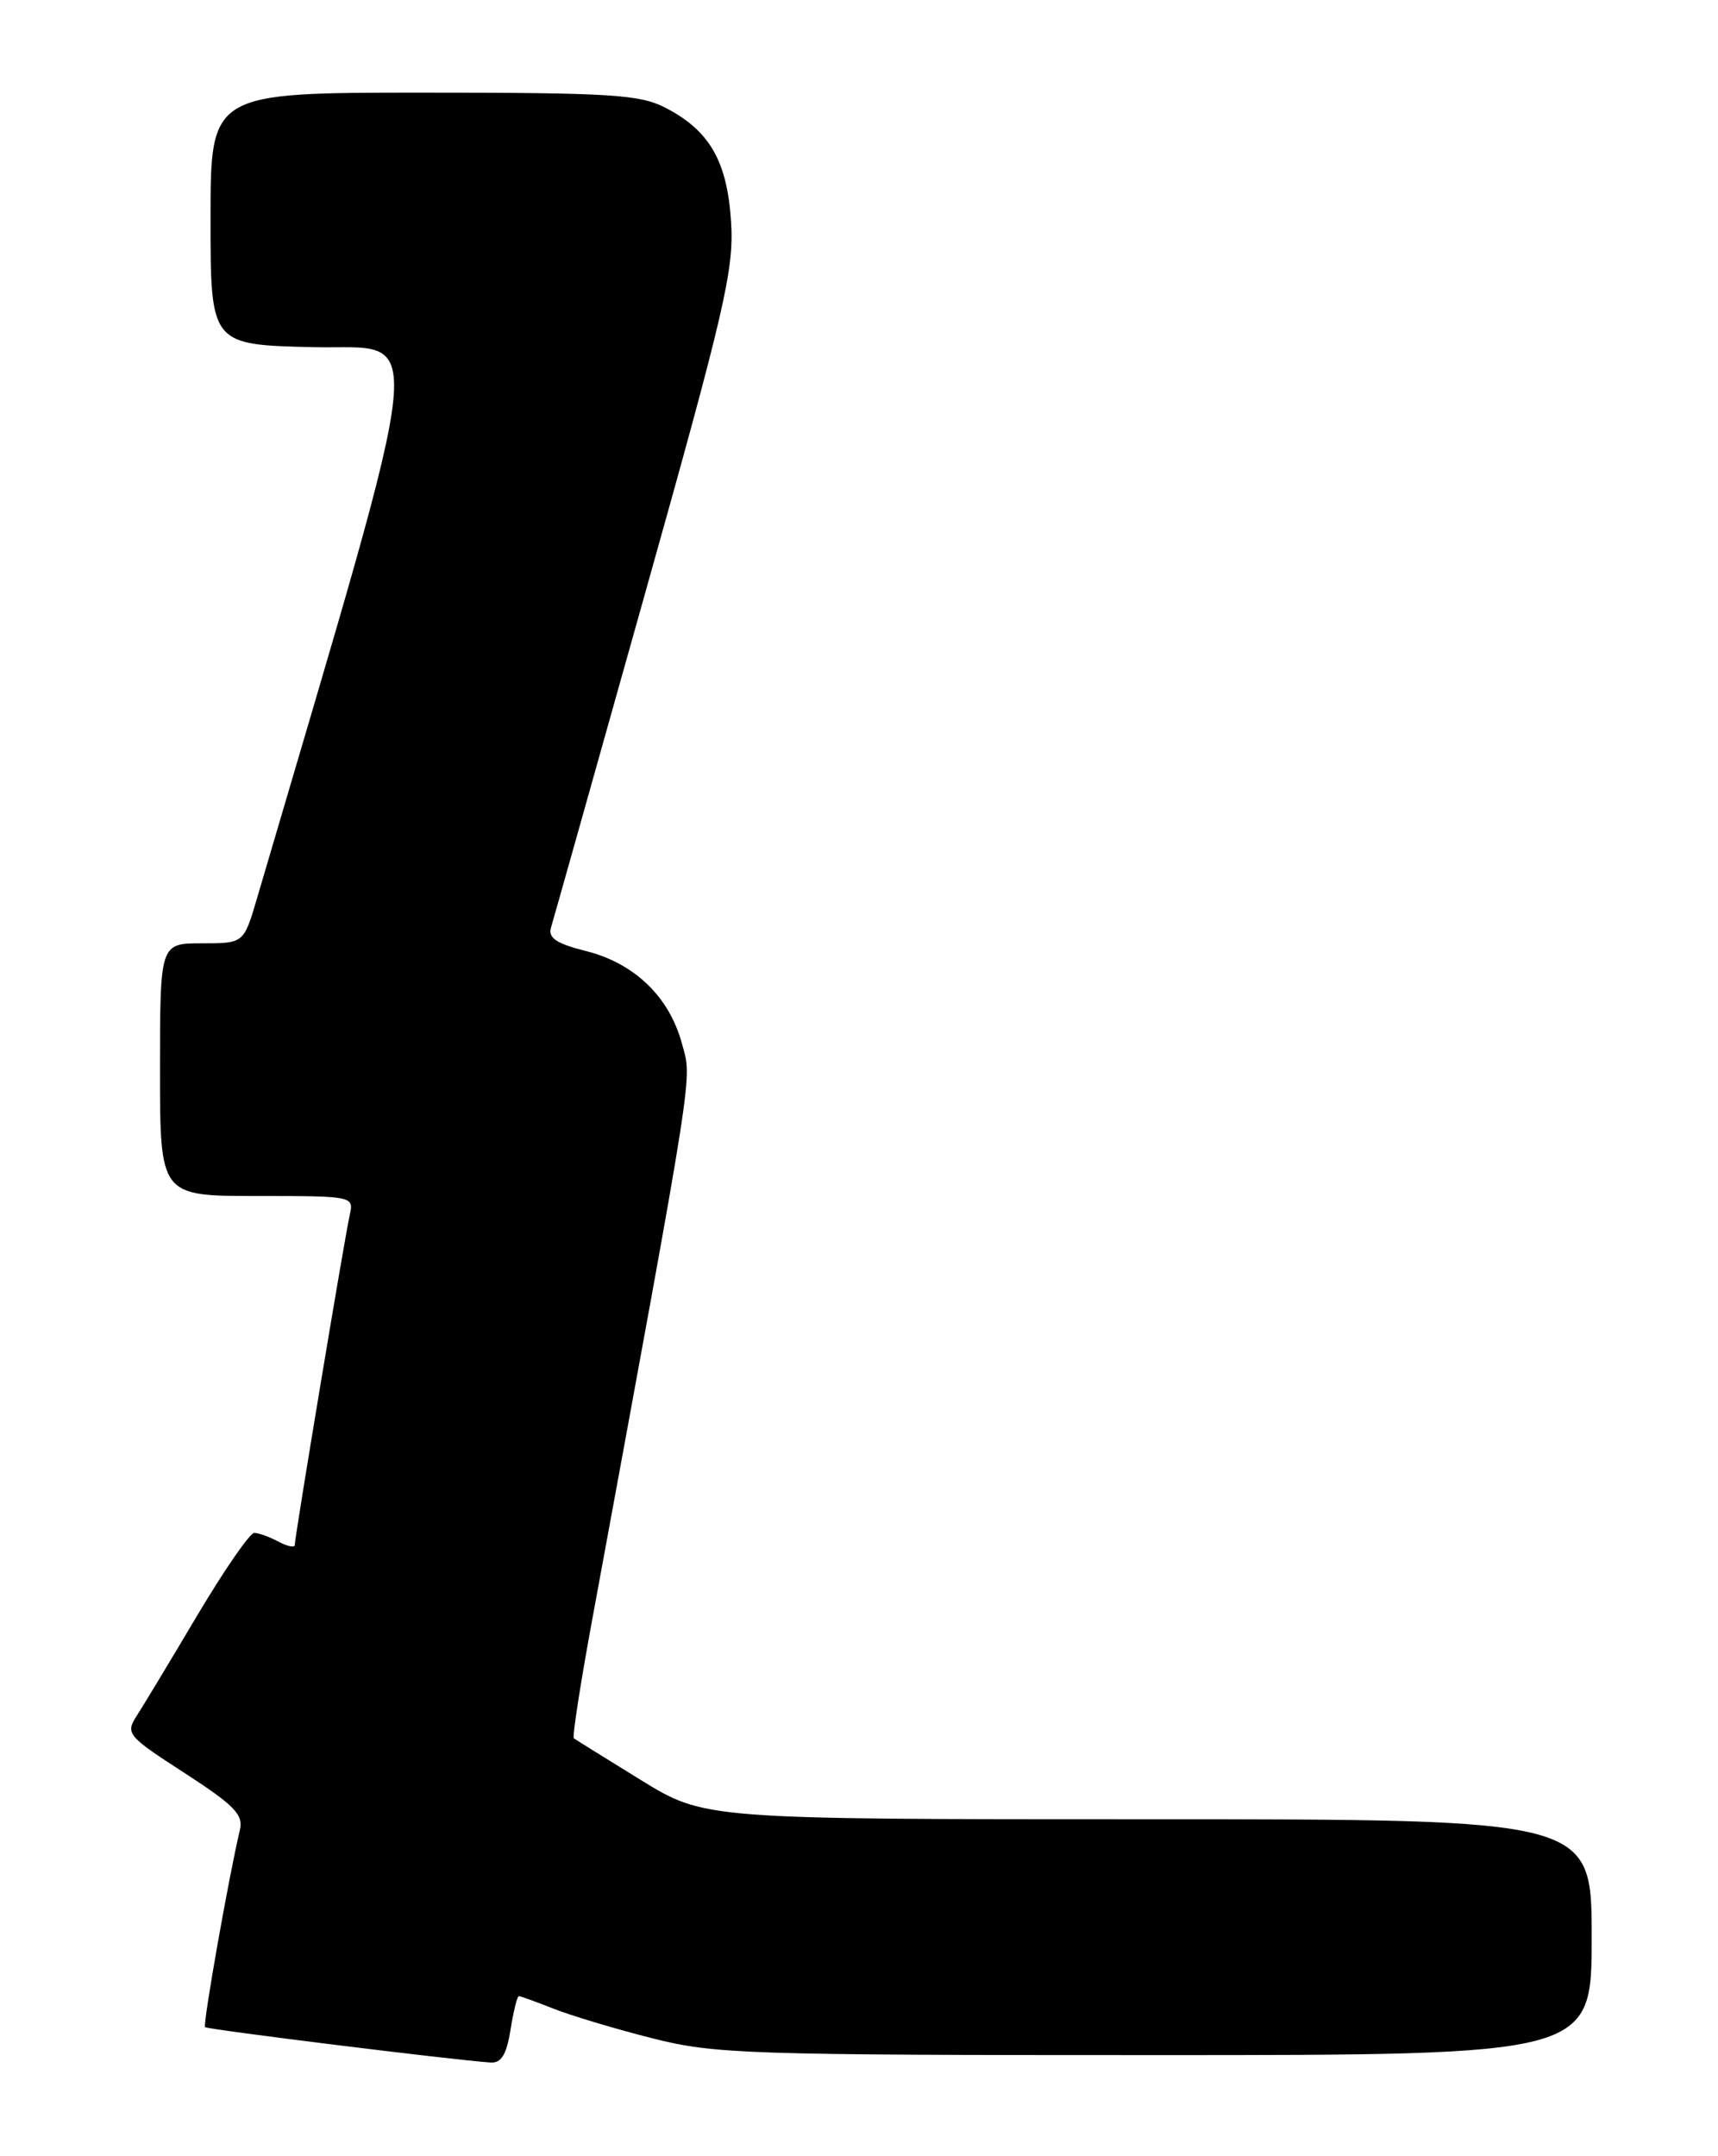<?xml version="1.0" encoding="UTF-8" standalone="no"?>
<!DOCTYPE svg PUBLIC "-//W3C//DTD SVG 1.1//EN" "http://www.w3.org/Graphics/SVG/1.1/DTD/svg11.dtd" >
<svg xmlns="http://www.w3.org/2000/svg" xmlns:xlink="http://www.w3.org/1999/xlink" version="1.1" viewBox="0 0 204 256">
 <g >
 <path fill="currentColor"
d=" M 60.62 241.00 C 60.97 238.80 61.41 237.00 61.61 237.00 C 61.80 237.00 63.66 237.67 65.73 238.49 C 67.80 239.31 73.06 240.89 77.41 241.99 C 84.83 243.88 88.54 244.00 137.16 244.00 C 189.00 244.00 189.00 244.00 189.00 230.00 C 189.00 216.00 189.00 216.00 136.33 216.00 C 83.67 216.00 83.67 216.00 76.08 211.33 C 71.91 208.76 68.34 206.54 68.14 206.39 C 67.94 206.23 68.92 199.90 70.32 192.30 C 82.66 125.25 82.18 128.37 80.98 123.92 C 79.48 118.36 75.35 114.37 69.59 112.92 C 66.05 112.03 65.06 111.36 65.43 110.12 C 65.70 109.23 70.71 91.44 76.56 70.59 C 86.08 36.70 87.17 32.01 86.81 26.35 C 86.35 19.09 84.24 15.46 78.93 12.75 C 75.93 11.22 72.31 11.00 50.25 11.00 C 25.00 11.00 25.00 11.00 25.00 25.97 C 25.00 40.94 25.00 40.94 37.29 41.22 C 50.68 41.53 51.23 36.22 30.49 106.75 C 28.94 112.00 28.94 112.00 23.97 112.00 C 19.00 112.00 19.00 112.00 19.00 127.00 C 19.00 142.00 19.00 142.00 30.52 142.00 C 41.95 142.00 42.03 142.02 41.53 144.25 C 40.94 146.84 35.00 182.49 35.00 183.44 C 35.00 183.79 34.13 183.60 33.07 183.04 C 32.00 182.47 30.71 182.00 30.19 182.00 C 29.67 182.00 26.64 186.39 23.45 191.75 C 20.27 197.11 17.02 202.50 16.24 203.71 C 14.88 205.83 15.11 206.11 21.92 210.51 C 27.87 214.37 28.93 215.46 28.48 217.30 C 27.19 222.68 24.06 240.39 24.35 240.68 C 24.63 240.96 53.78 244.58 58.24 244.88 C 59.52 244.97 60.14 243.96 60.62 241.00 Z "/>
</g>
</svg>